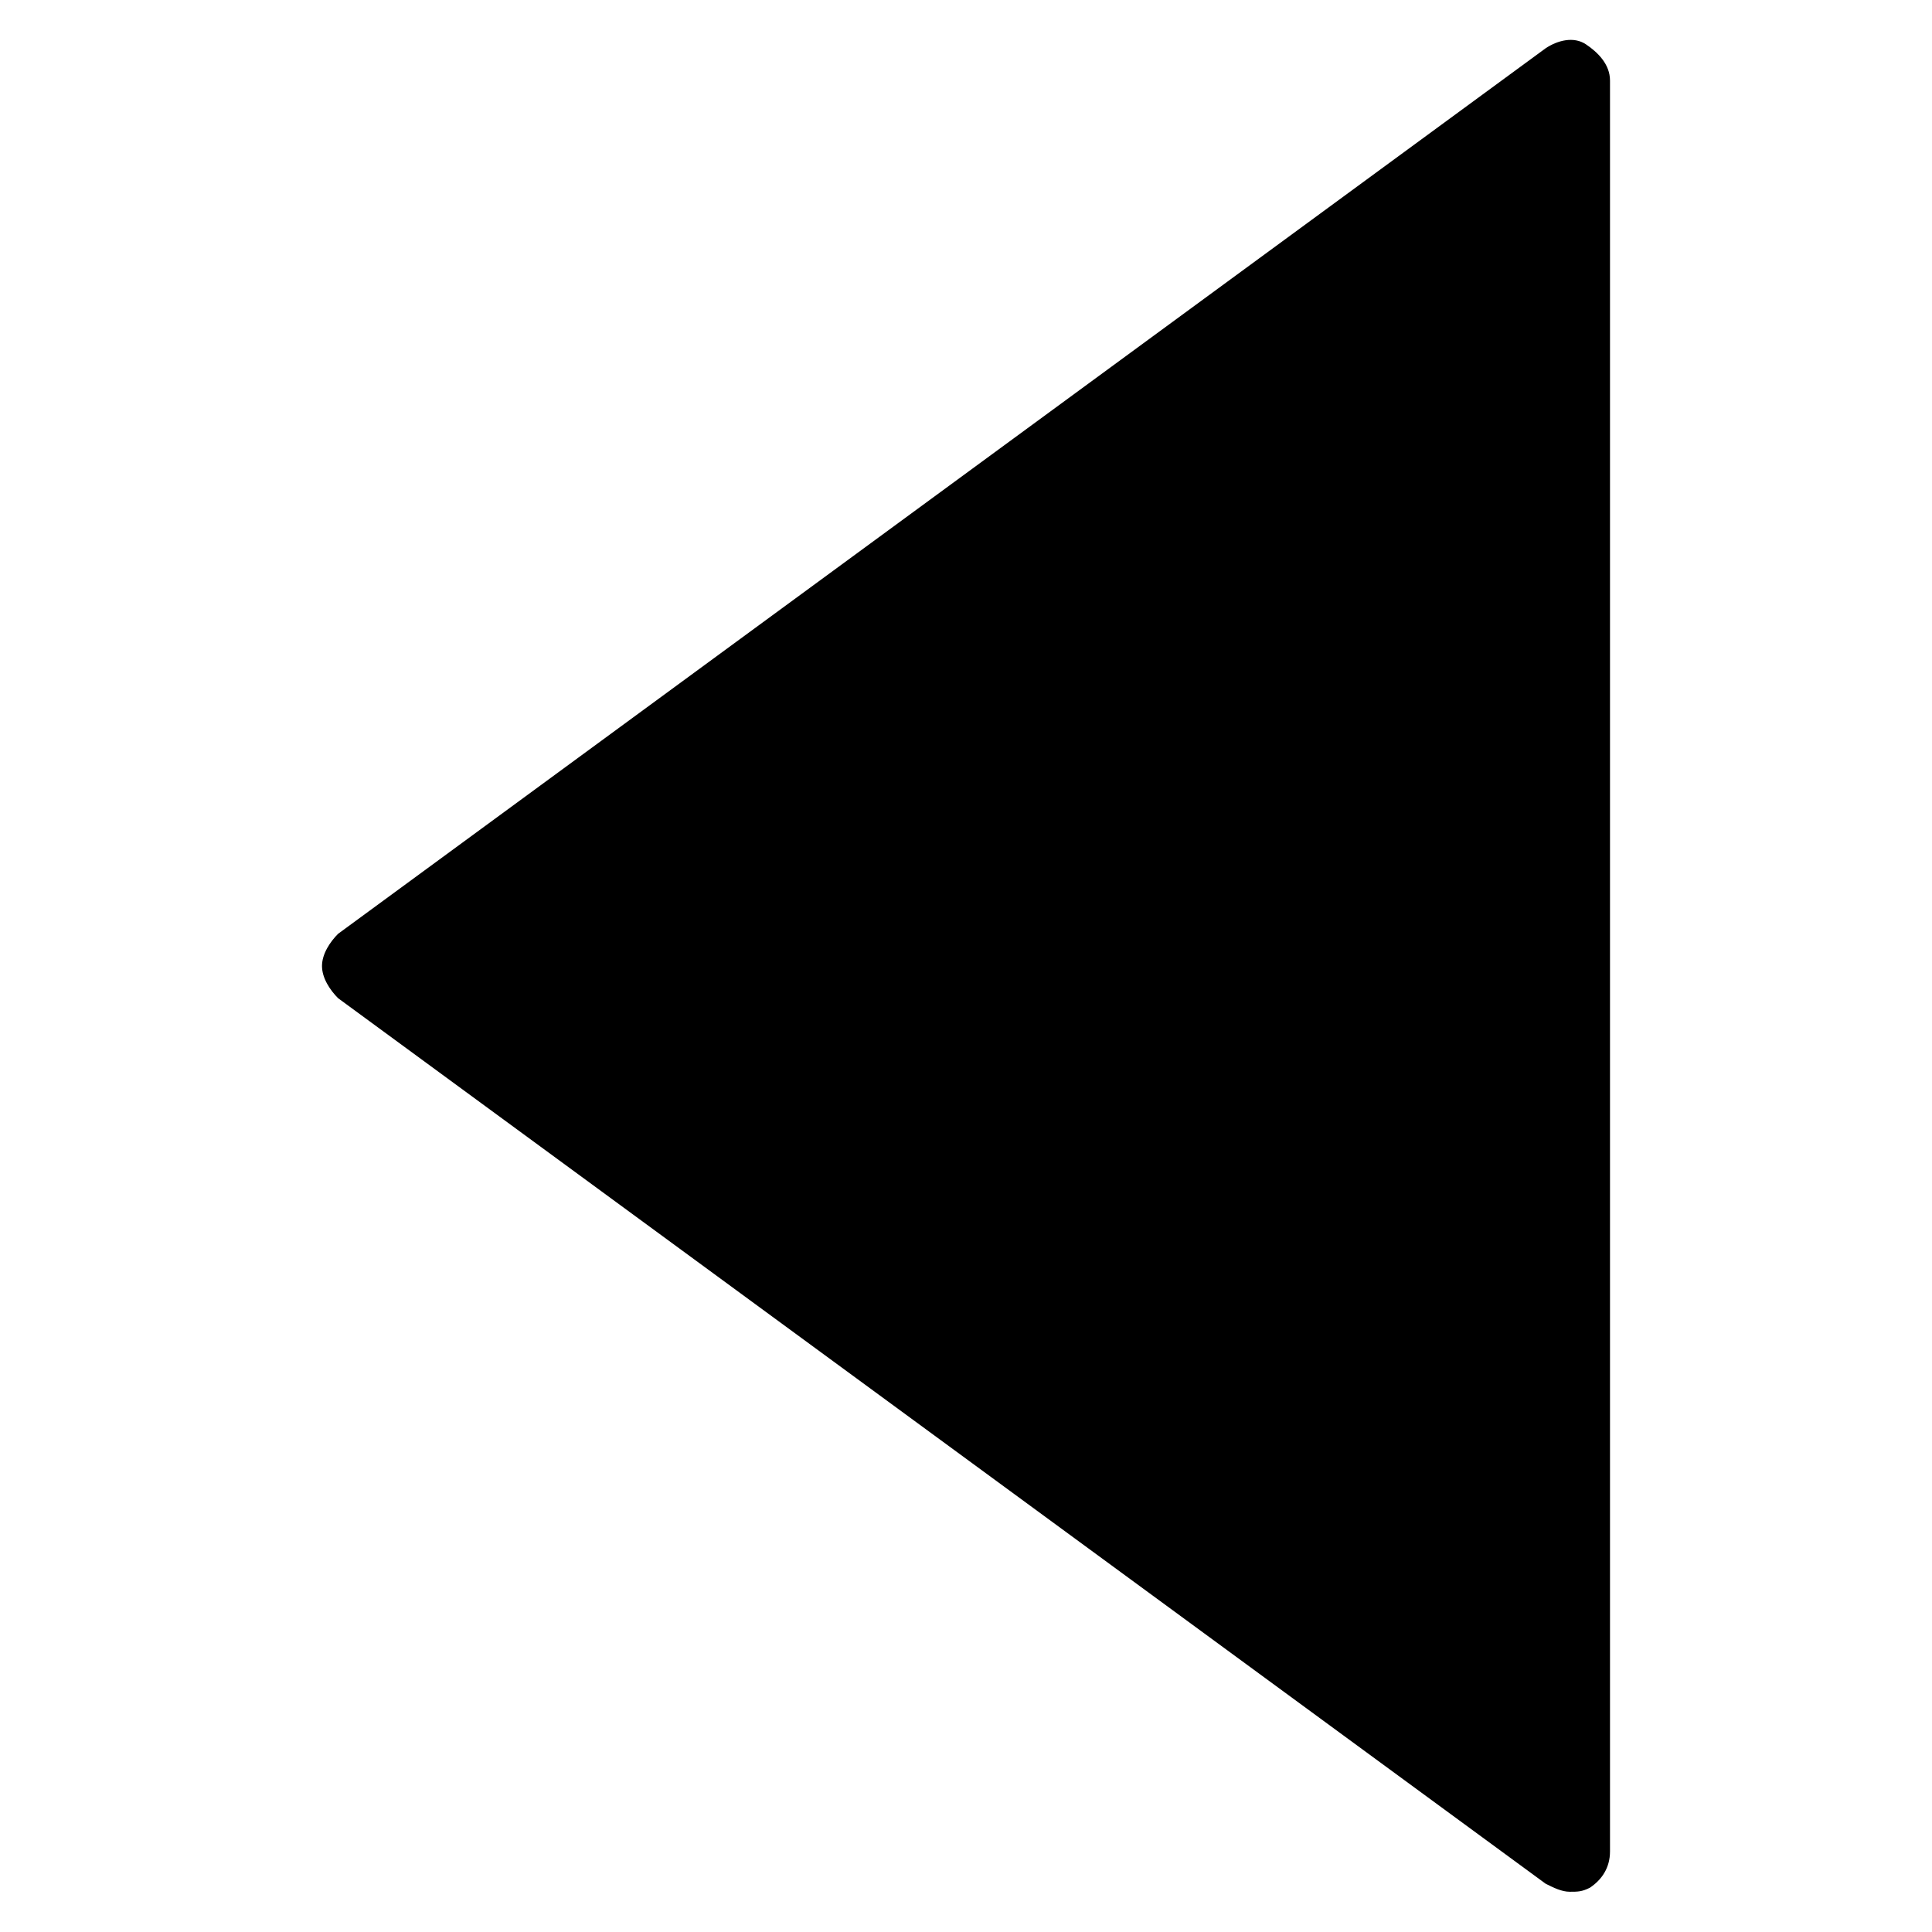 <?xml version="1.0" encoding="utf-8"?>
<!-- Generator: Adobe Illustrator 22.1.0, SVG Export Plug-In . SVG Version: 6.00 Build 0)  -->
<svg version="1.1" id="Calque_1" xmlns="http://www.w3.org/2000/svg" xmlns:xlink="http://www.w3.org/1999/xlink" x="0px" y="0px"
	 viewBox="0 0 48 48" style="enable-background:new 0 0 48 48;" xml:space="preserve">
<g>
	<path d="M38.4,1.2c0.3-0.2,0.7-0.3,1-0.1S40,1.6,40,2v44c0,0.4-0.2,0.7-0.5,0.9C39.3,47,39.2,47,39,47c-0.2,0-0.4-0.1-0.6-0.2
		l-30-22C8.2,24.6,8,24.3,8,24s0.2-0.6,0.4-0.8L38.4,1.2z"/>
</g>
</svg>
